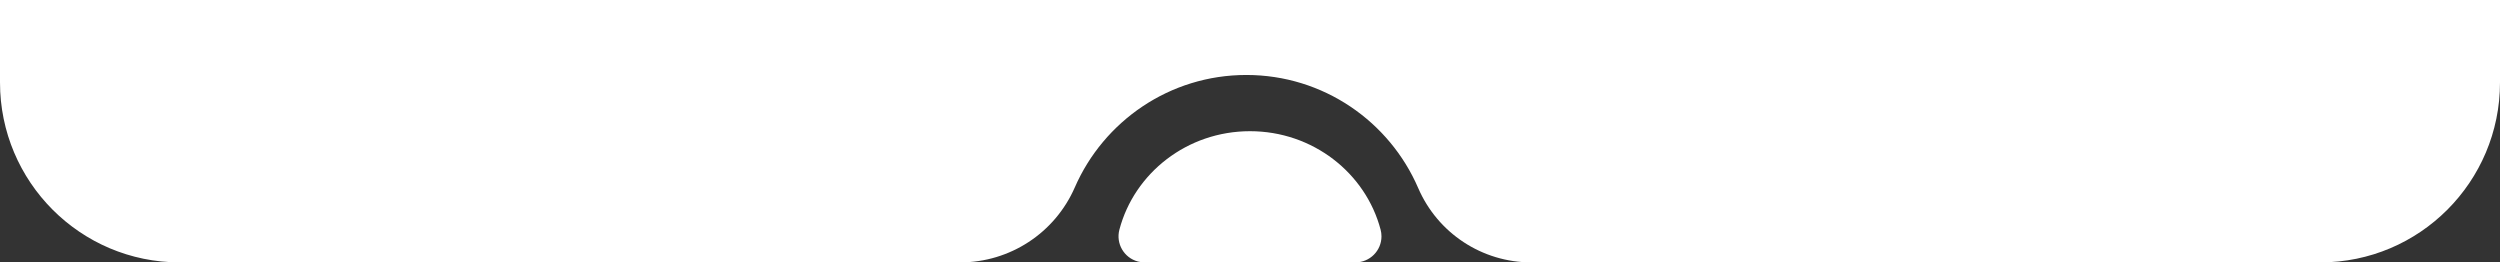 <?xml version="1.0" encoding="UTF-8"?>
<svg width="343px" height="36px" viewBox="0 0 343 36" version="1.1" xmlns="http://www.w3.org/2000/svg" xmlns:xlink="http://www.w3.org/1999/xlink">
    <rect x="0" y="0" width="343" height="36" fill="#333333" stroke="none"/>
    <title>异形</title>
    <g id="H5-HECO" stroke="none" stroke-width="1" fill="none" fill-rule="evenodd">
        <g id="H5流动性挖矿-卡片-Light" transform="translate(-16, -895)" fill="#FFFFFF">
            <g id="编组-52" transform="translate(16, 505)">
                <g id="异形" transform="translate(0, 390)">
                    <path d="M343,0 L343,11.314 C343,24.948 331.964,36 318.351,36 L210.091,36 C203.348,36 197.25,31.991 194.577,25.801 C194.577,25.801 194.577,25.801 194.577,25.801 C190.635,16.673 181.562,10.286 171,10.286 C160.473,10.286 151.426,16.631 147.463,25.71 C147.463,25.71 147.463,25.71 147.463,25.71 C144.735,31.96 138.563,36 131.744,36 L24.649,36 L24.649,36 C11.036,36 0,24.948 0,11.314 L0,0 L343,0 Z" id="路径"></path>
                    <path d="M189.42,31.512 C189.42,31.512 189.42,31.512 189.42,31.512 C187.371,23.743 180.125,18 171.5,18 C162.877,18 155.632,23.74 153.581,31.508 C153.581,31.508 153.581,31.508 153.581,31.508 C153.076,33.419 154.216,35.377 156.127,35.881 C156.425,35.96 156.732,36 157.041,36 L185.963,36 C187.938,36 189.539,34.399 189.539,32.424 C189.539,32.117 189.499,31.81 189.42,31.512 Z" id="半圆"></path>
                </g>
            </g>
        </g>
    </g>
</svg>